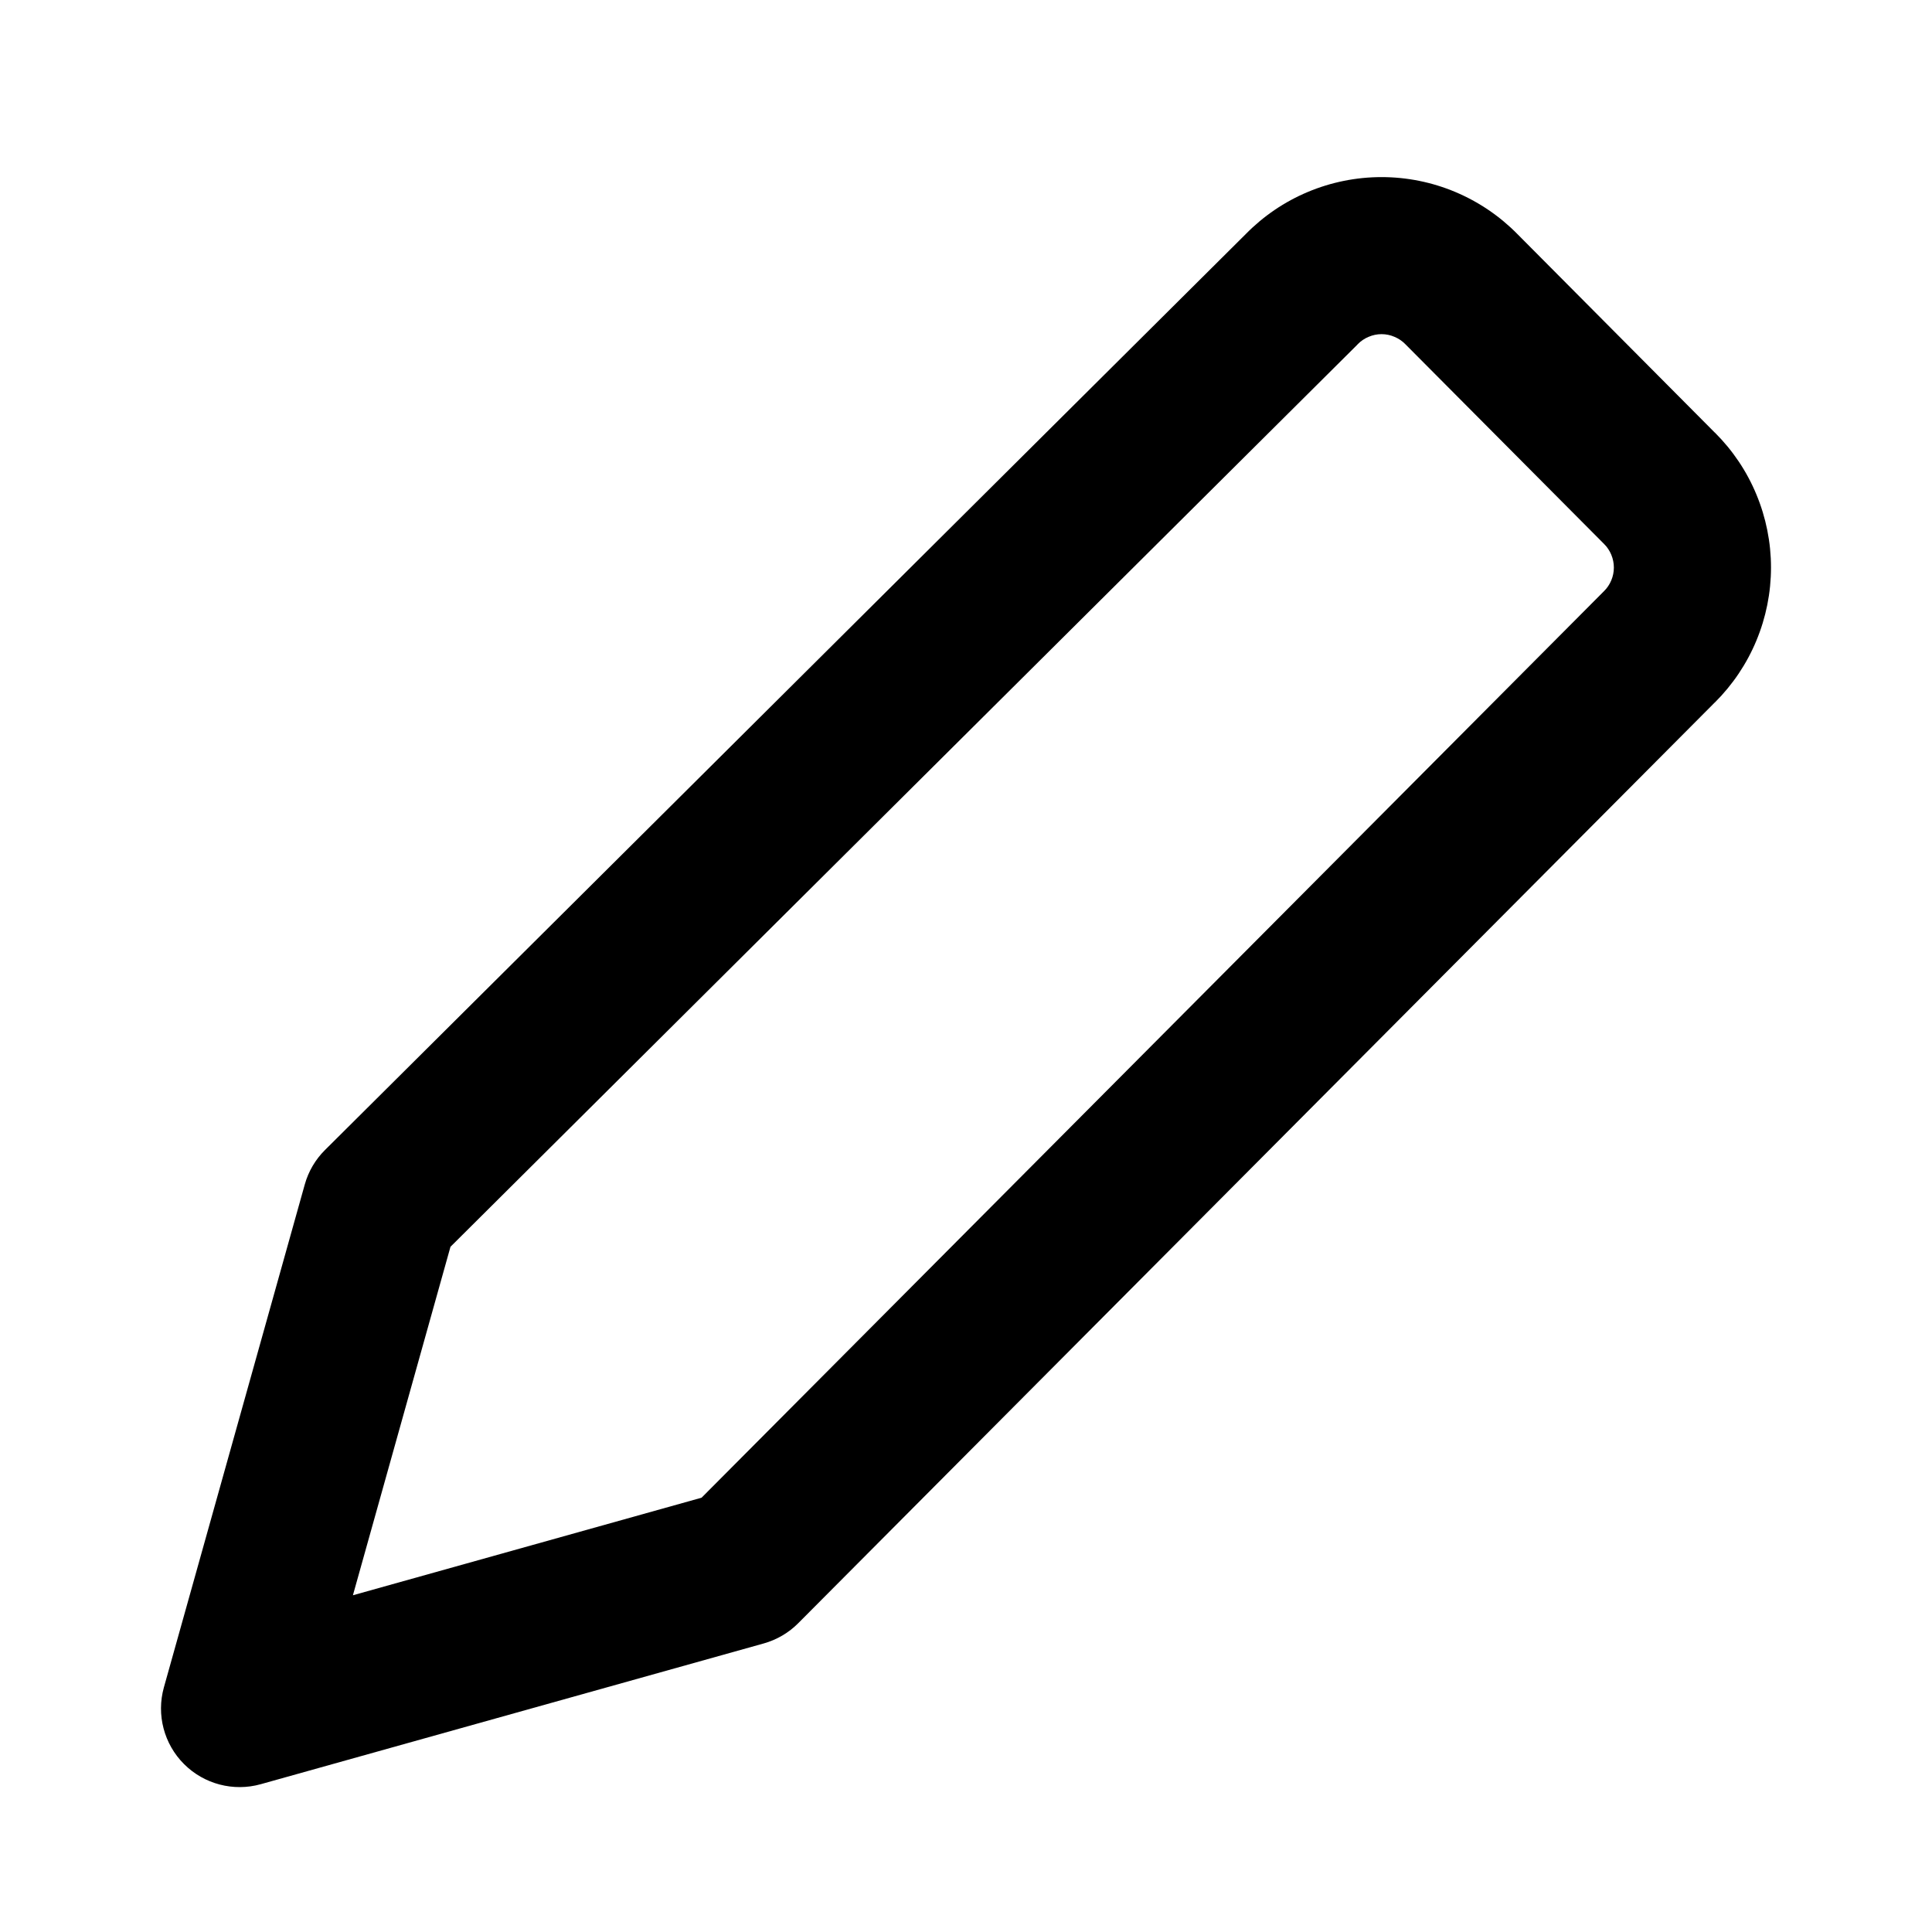 <svg viewBox="0 0 24 24" xmlns="http://www.w3.org/2000/svg" data-title="PenOutline" fill="currentColor" stroke="none">
  <path fill-rule="evenodd" clip-rule="evenodd" d="M17.162 4.151C17.107 4.151 17.053 4.162 17.002 4.184C16.951 4.205 16.905 4.236 16.867 4.275L16.858 4.285L5.596 15.488L4.384 19.817L8.715 18.605L19.926 7.343C19.965 7.305 19.995 7.259 20.016 7.209C20.037 7.159 20.048 7.105 20.048 7.05C20.048 6.996 20.037 6.942 20.016 6.891C19.995 6.841 19.965 6.795 19.926 6.757L19.921 6.752L17.457 4.275C17.419 4.236 17.373 4.205 17.322 4.184C17.272 4.162 17.217 4.151 17.162 4.151ZM16.245 2.385C16.535 2.263 16.847 2.2 17.162 2.2C17.477 2.2 17.789 2.263 18.079 2.385C18.368 2.507 18.63 2.684 18.85 2.908L21.3 5.372L21.303 5.374C21.524 5.594 21.699 5.854 21.818 6.141C21.938 6.429 22 6.738 22 7.05C22 7.362 21.938 7.671 21.818 7.959C21.699 8.246 21.523 8.507 21.303 8.726L21.3 8.728L9.917 20.163C9.798 20.283 9.651 20.369 9.489 20.415L3.239 22.164C2.9 22.259 2.535 22.163 2.286 21.914C2.037 21.665 1.941 21.301 2.036 20.961L3.786 14.714C3.831 14.552 3.918 14.404 4.037 14.286L15.477 2.906C15.696 2.683 15.957 2.506 16.245 2.385Z"/>
</svg>
